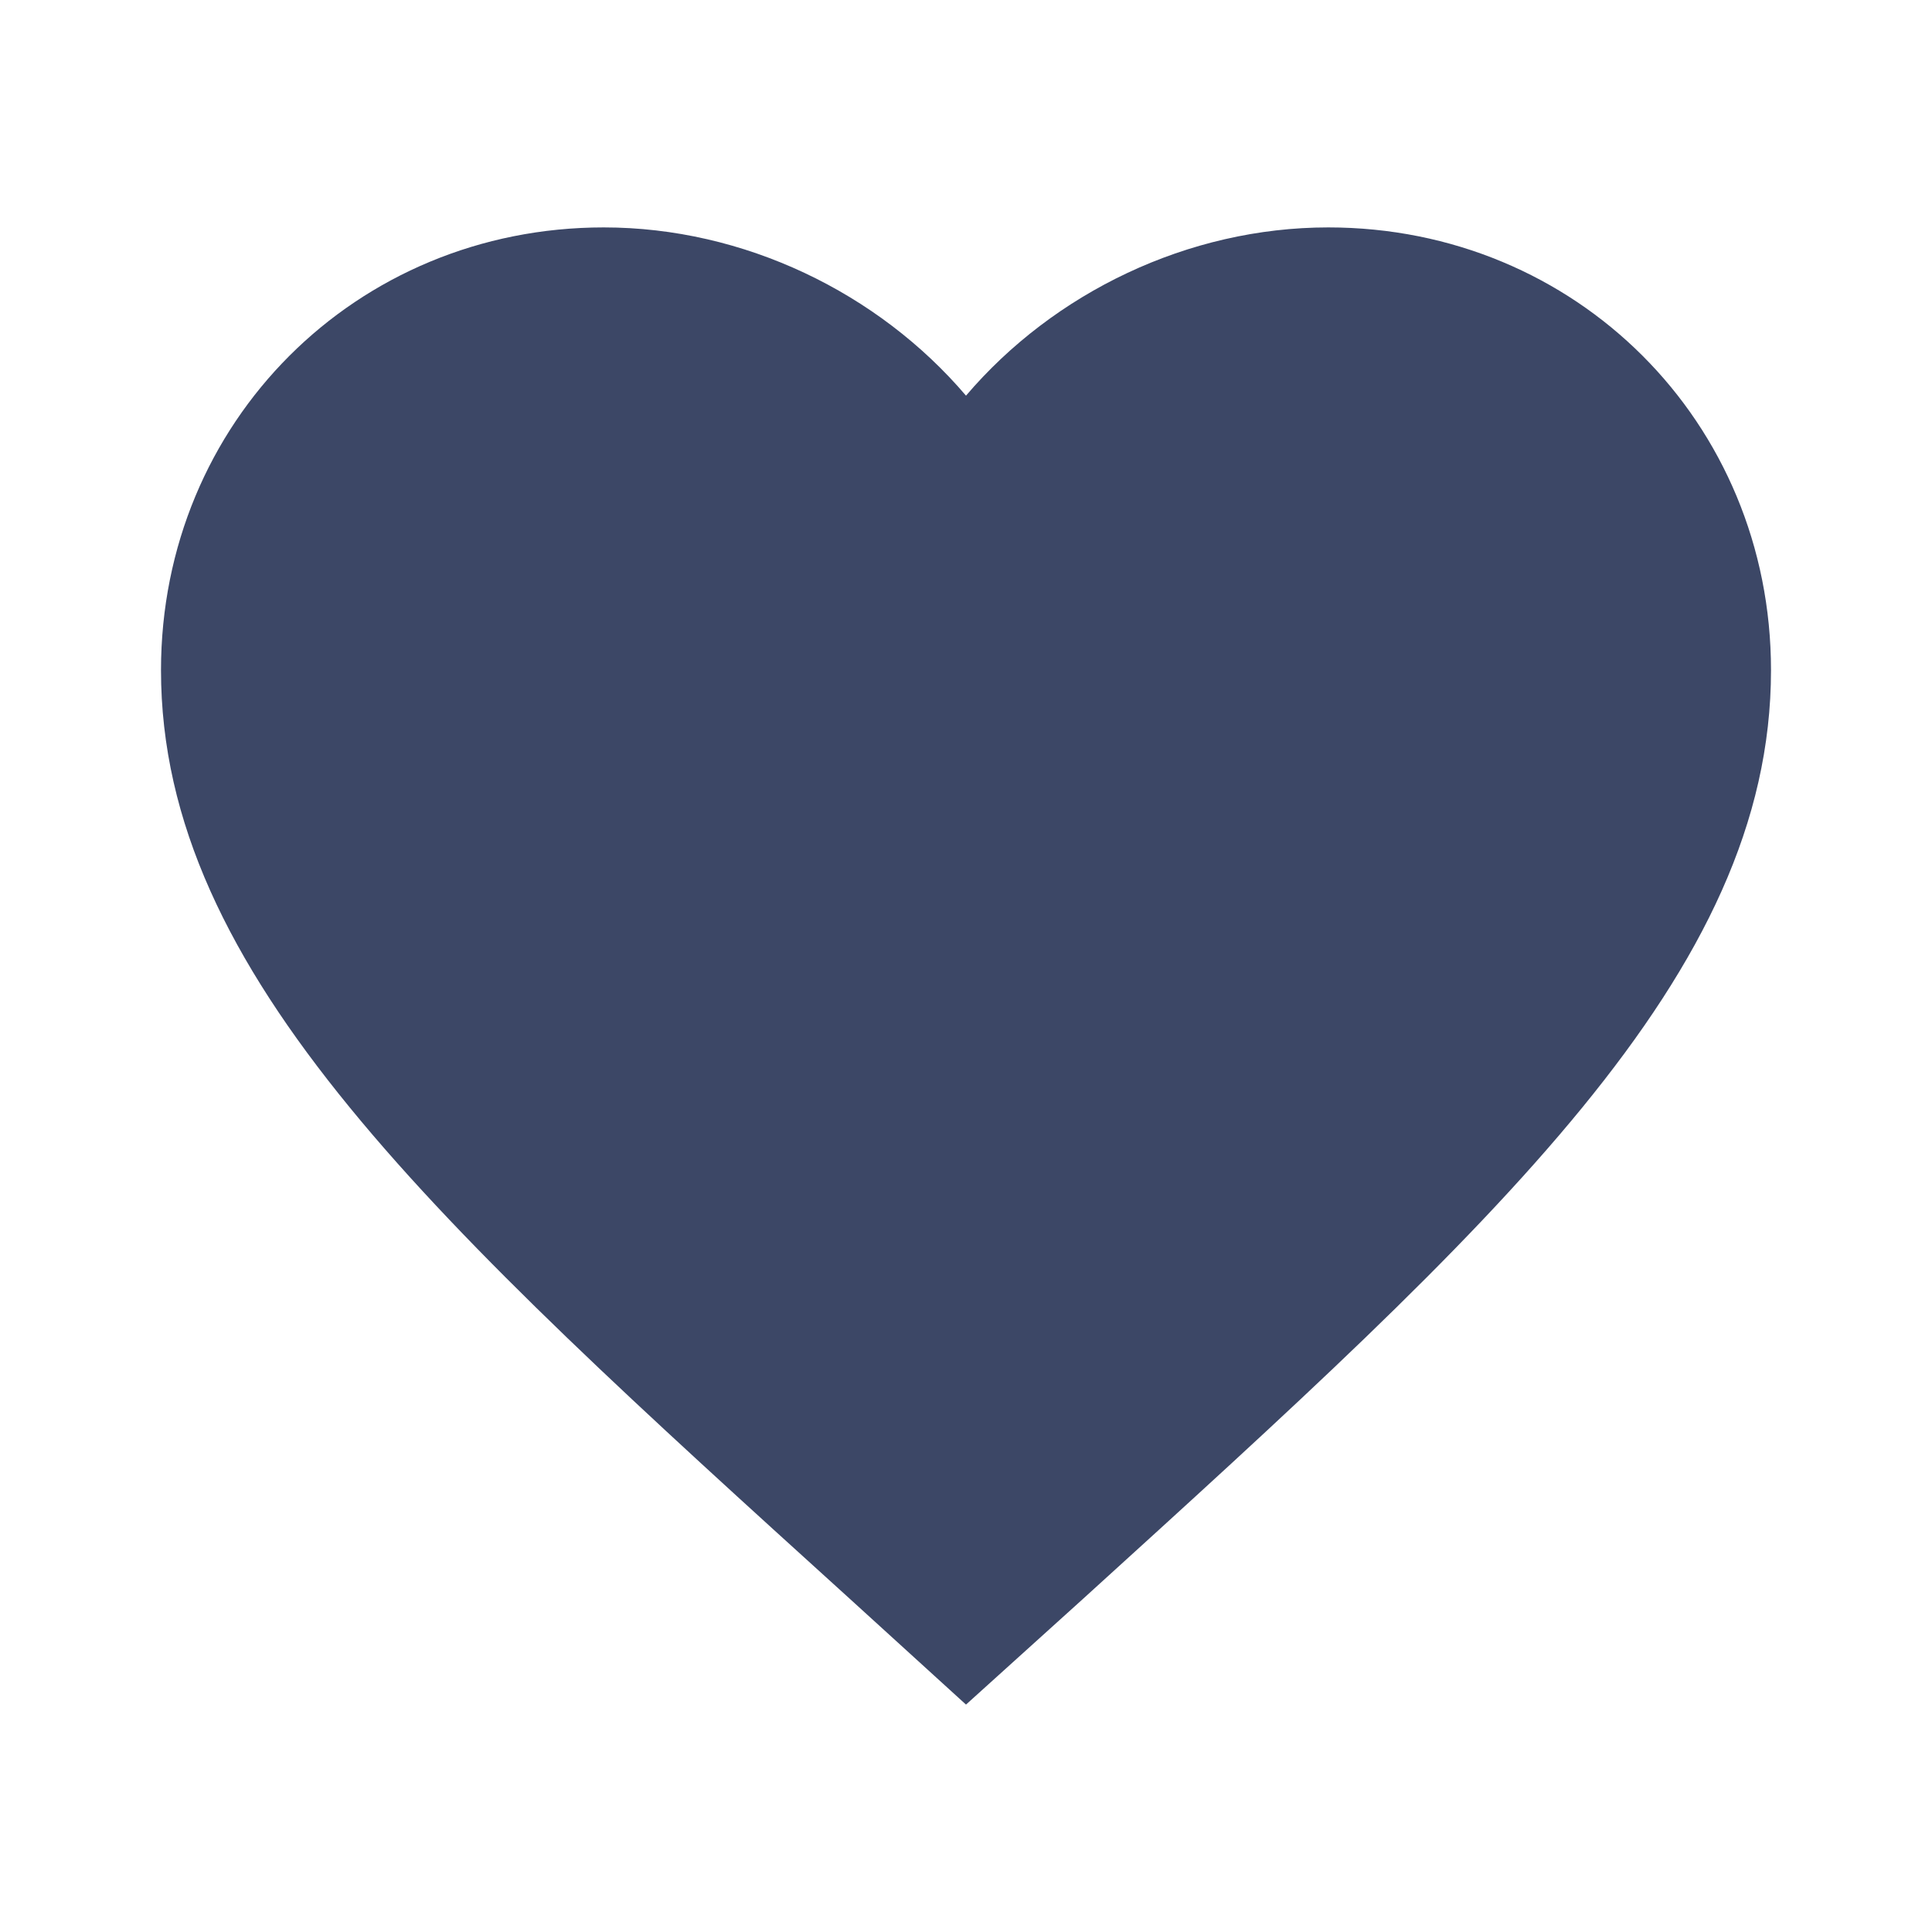 <svg width="24" height="24" viewBox="0 0 24 24" fill="none" xmlns="http://www.w3.org/2000/svg">
<path d="M12 21.175L10.55 19.855C5.4 15.185 2 12.105 2 8.325C2 5.245 4.42 2.825 7.5 2.825C9.24 2.825 10.91 3.635 12 4.915C13.09 3.635 14.76 2.825 16.5 2.825C19.58 2.825 22 5.245 22 8.325C22 12.105 18.6 15.185 13.45 19.865L12 21.175Z" fill="#3C4766"/>
</svg>
